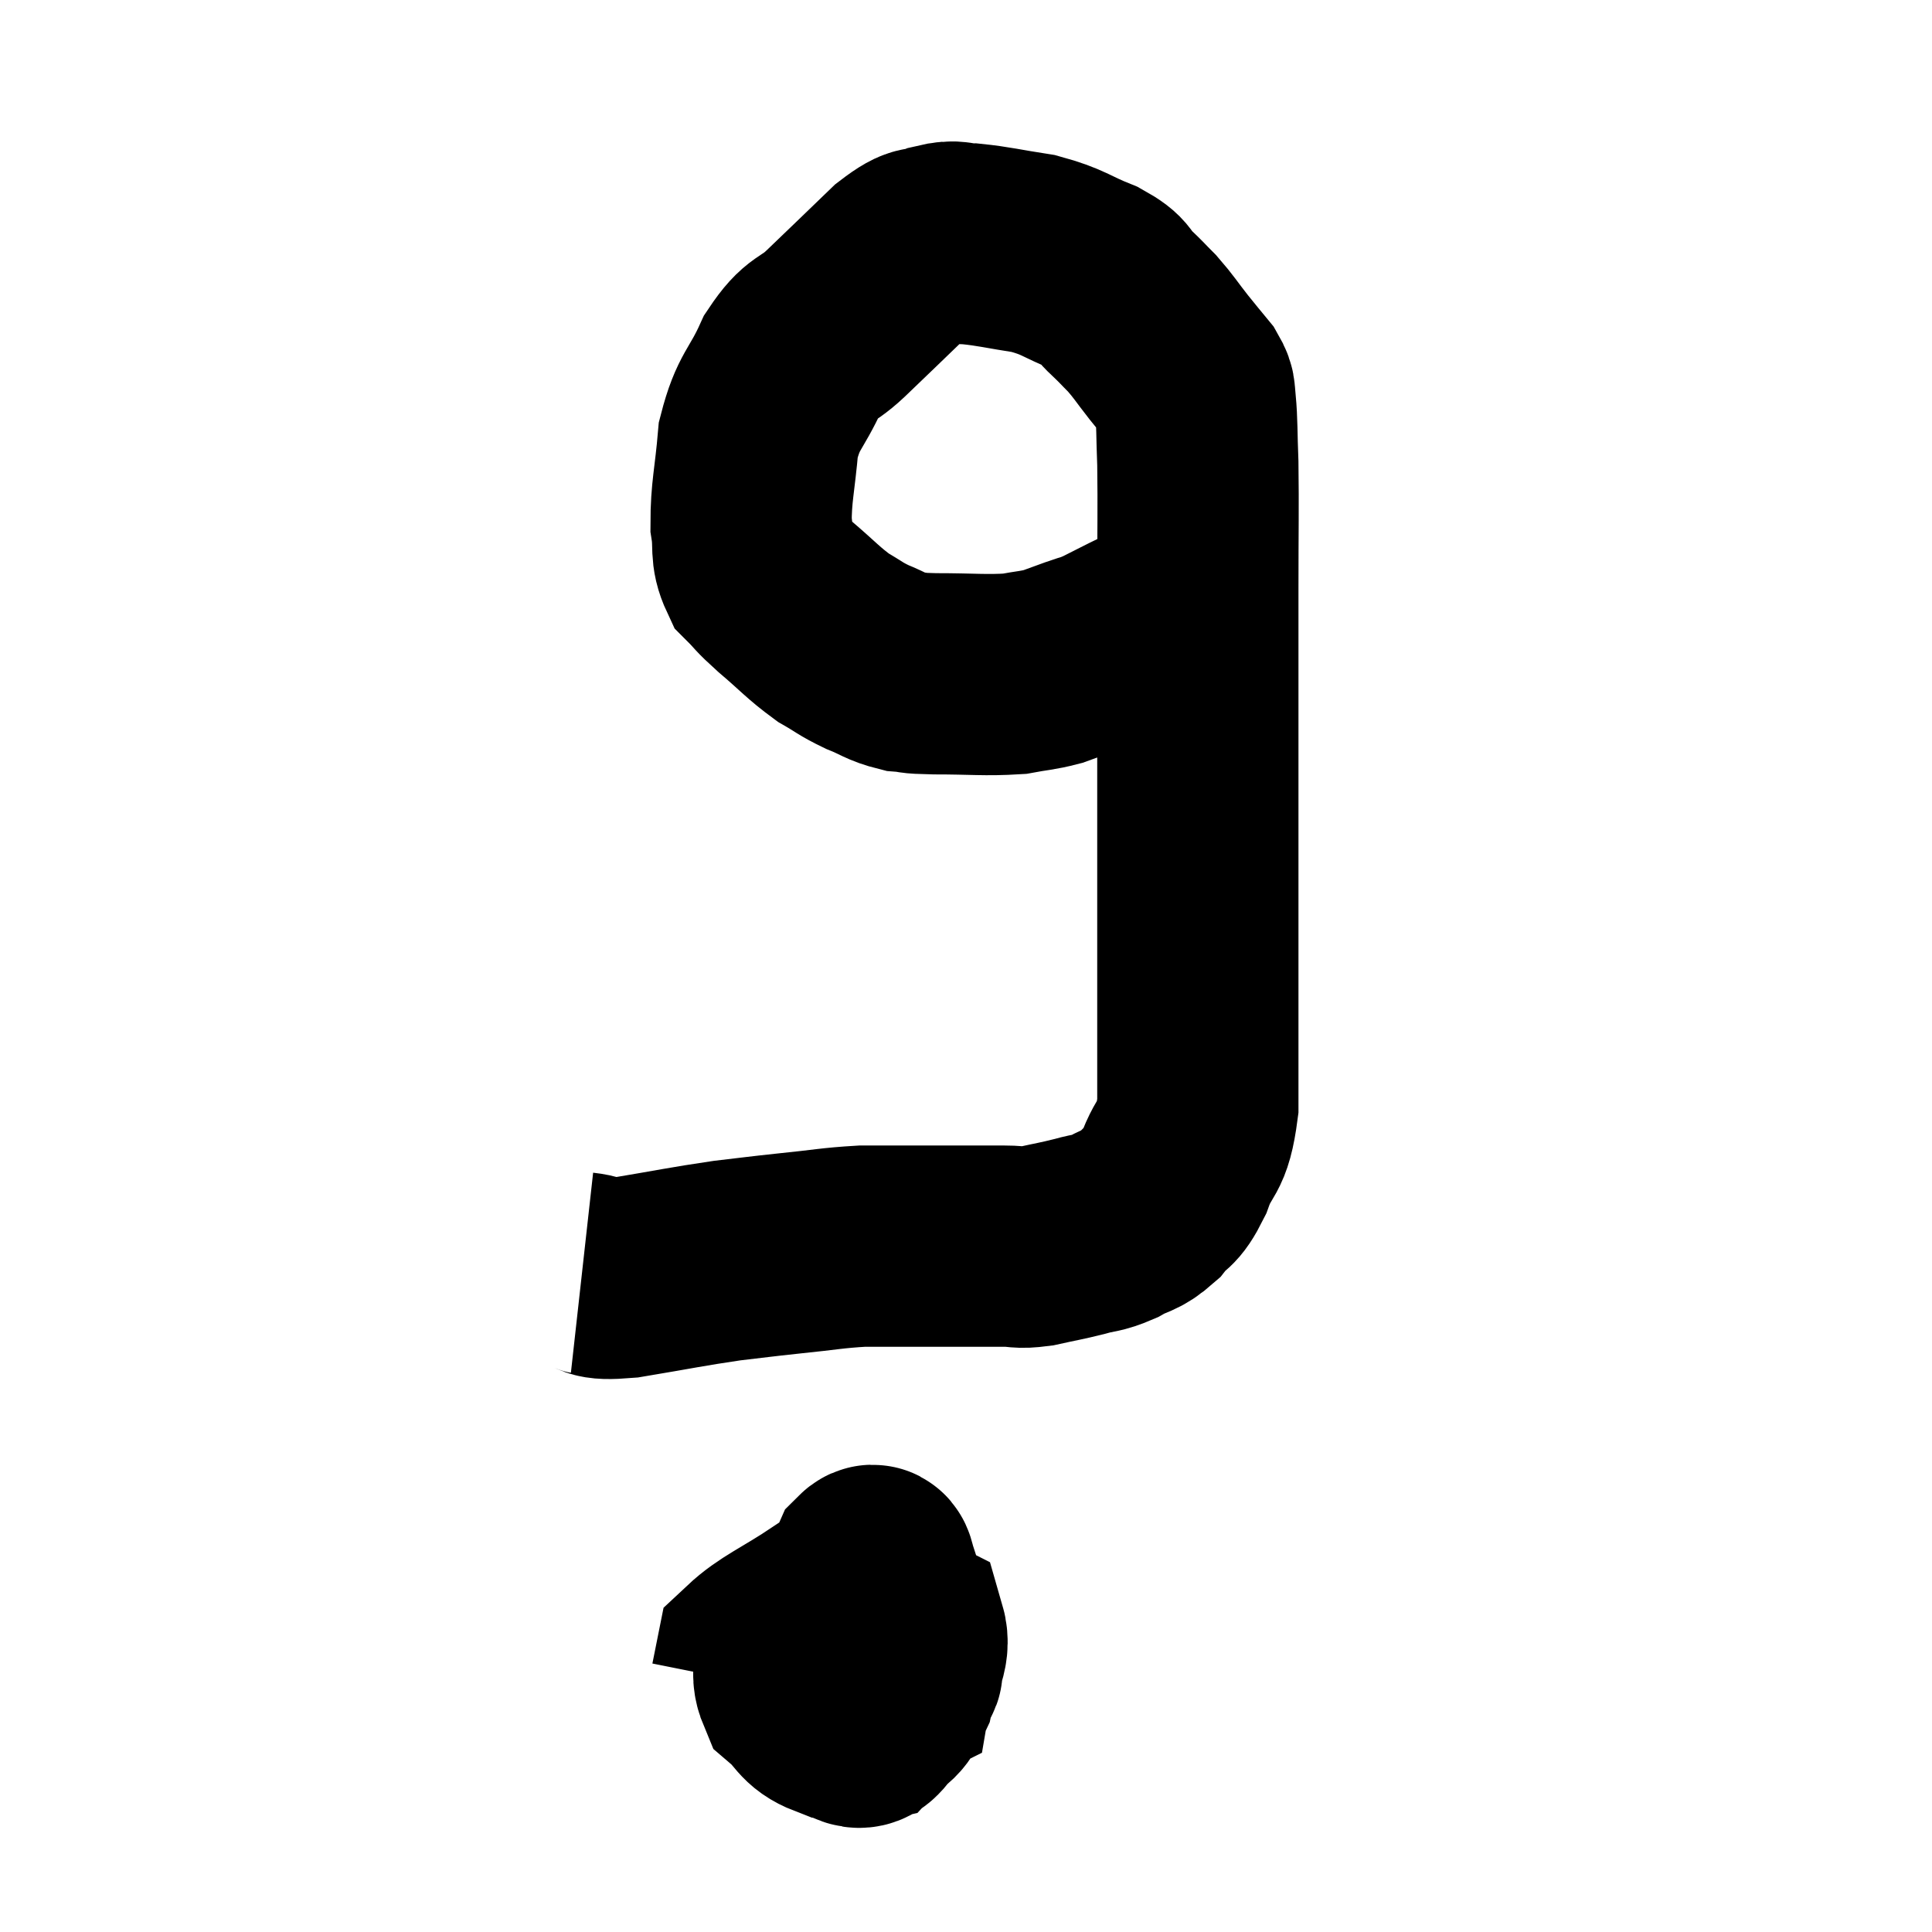 <svg width="48" height="48" viewBox="0 0 48 48" xmlns="http://www.w3.org/2000/svg"><path d="M 14.46 31.62 C 15 31.68, 14.64 31.815, 15.54 31.74 C 16.8 31.53, 17.04 31.47, 18.06 31.32 C 18.84 31.23, 18.78 31.23, 19.62 31.14 C 20.52 31.05, 20.655 31.005, 21.42 30.96 C 22.05 30.96, 22.14 30.96, 22.68 30.96 C 23.13 30.96, 23.01 30.96, 23.58 30.96 C 24.27 30.96, 24.42 30.96, 24.96 30.96 C 25.35 30.96, 25.275 31.02, 25.74 30.96 C 26.28 30.84, 26.34 30.84, 26.82 30.72 C 27.24 30.6, 27.24 30.66, 27.66 30.48 C 28.08 30.24, 28.125 30.33, 28.5 30 C 28.83 29.58, 28.845 29.79, 29.16 29.16 C 29.46 28.32, 29.61 28.62, 29.76 27.48 C 29.76 26.04, 29.76 26.13, 29.76 24.6 C 29.76 22.98, 29.76 23.04, 29.76 21.36 C 29.76 19.62, 29.76 19.56, 29.76 17.88 C 29.76 16.26, 29.76 16.23, 29.76 14.64 C 29.76 13.08, 29.775 12.675, 29.76 11.52 C 29.73 10.77, 29.745 10.515, 29.7 10.02 C 29.64 9.78, 29.745 9.825, 29.58 9.54 C 29.31 9.21, 29.34 9.255, 29.04 8.88 C 28.71 8.46, 28.68 8.385, 28.38 8.04 C 28.11 7.77, 28.14 7.785, 27.84 7.5 C 27.51 7.2, 27.72 7.2, 27.18 6.9 C 26.43 6.6, 26.445 6.51, 25.68 6.3 C 24.9 6.18, 24.705 6.12, 24.12 6.06 C 23.73 6.06, 23.775 5.955, 23.34 6.06 C 22.86 6.27, 23.025 5.985, 22.38 6.48 C 21.57 7.26, 21.435 7.395, 20.76 8.04 C 20.22 8.55, 20.16 8.34, 19.68 9.06 C 19.26 9.99, 19.095 9.93, 18.84 10.92 C 18.75 11.97, 18.66 12.21, 18.66 13.02 C 18.75 13.59, 18.63 13.71, 18.84 14.16 C 19.17 14.49, 19.035 14.4, 19.5 14.82 C 20.1 15.33, 20.19 15.465, 20.7 15.84 C 21.12 16.08, 21.105 16.11, 21.54 16.32 C 21.99 16.5, 22.02 16.575, 22.44 16.68 C 22.83 16.71, 22.53 16.725, 23.22 16.74 C 24.21 16.74, 24.465 16.785, 25.2 16.74 C 25.68 16.65, 25.755 16.665, 26.16 16.56 C 26.49 16.44, 26.49 16.44, 26.82 16.32 C 27.15 16.2, 27.075 16.26, 27.48 16.08 C 27.96 15.84, 28.035 15.795, 28.44 15.6 C 28.77 15.45, 28.905 15.39, 29.1 15.3 C 29.16 15.27, 29.19 15.255, 29.22 15.24 C 29.22 15.24, 29.22 15.24, 29.22 15.24 C 29.22 15.24, 29.22 15.24, 29.22 15.24 L 29.22 15.24" fill="none" stroke="black" stroke-width="5"></path><path d="M 21.12 40.92 C 20.88 41.64, 20.55 41.895, 20.64 42.36 C 21.06 42.57, 21.09 42.87, 21.48 42.78 C 21.84 42.39, 21.945 42.555, 22.2 42 C 22.35 41.28, 22.635 41.025, 22.5 40.56 C 22.08 40.35, 22.32 40.08, 21.66 40.14 C 20.76 40.47, 20.325 40.35, 19.86 40.8 C 19.83 41.37, 19.605 41.475, 19.8 41.94 C 20.22 42.3, 20.175 42.48, 20.64 42.66 C 21.15 42.66, 21.3 43.23, 21.66 42.66 C 21.87 41.52, 22.035 41.22, 22.08 40.38 C 21.96 39.84, 21.96 39.66, 21.84 39.3 C 21.72 39.12, 21.78 38.76, 21.6 38.94 C 21.36 39.48, 21.105 39.39, 21.12 40.02 C 21.39 40.74, 21.405 40.995, 21.66 41.46 C 21.9 41.67, 21.99 41.955, 22.14 41.88 C 22.2 41.52, 22.65 41.625, 22.26 41.16 C 21.42 40.59, 21.45 40.005, 20.58 40.02 C 19.68 40.62, 19.26 40.77, 18.78 41.22 L 18.66 41.82" fill="none" stroke="black" stroke-width="5"></path></svg>